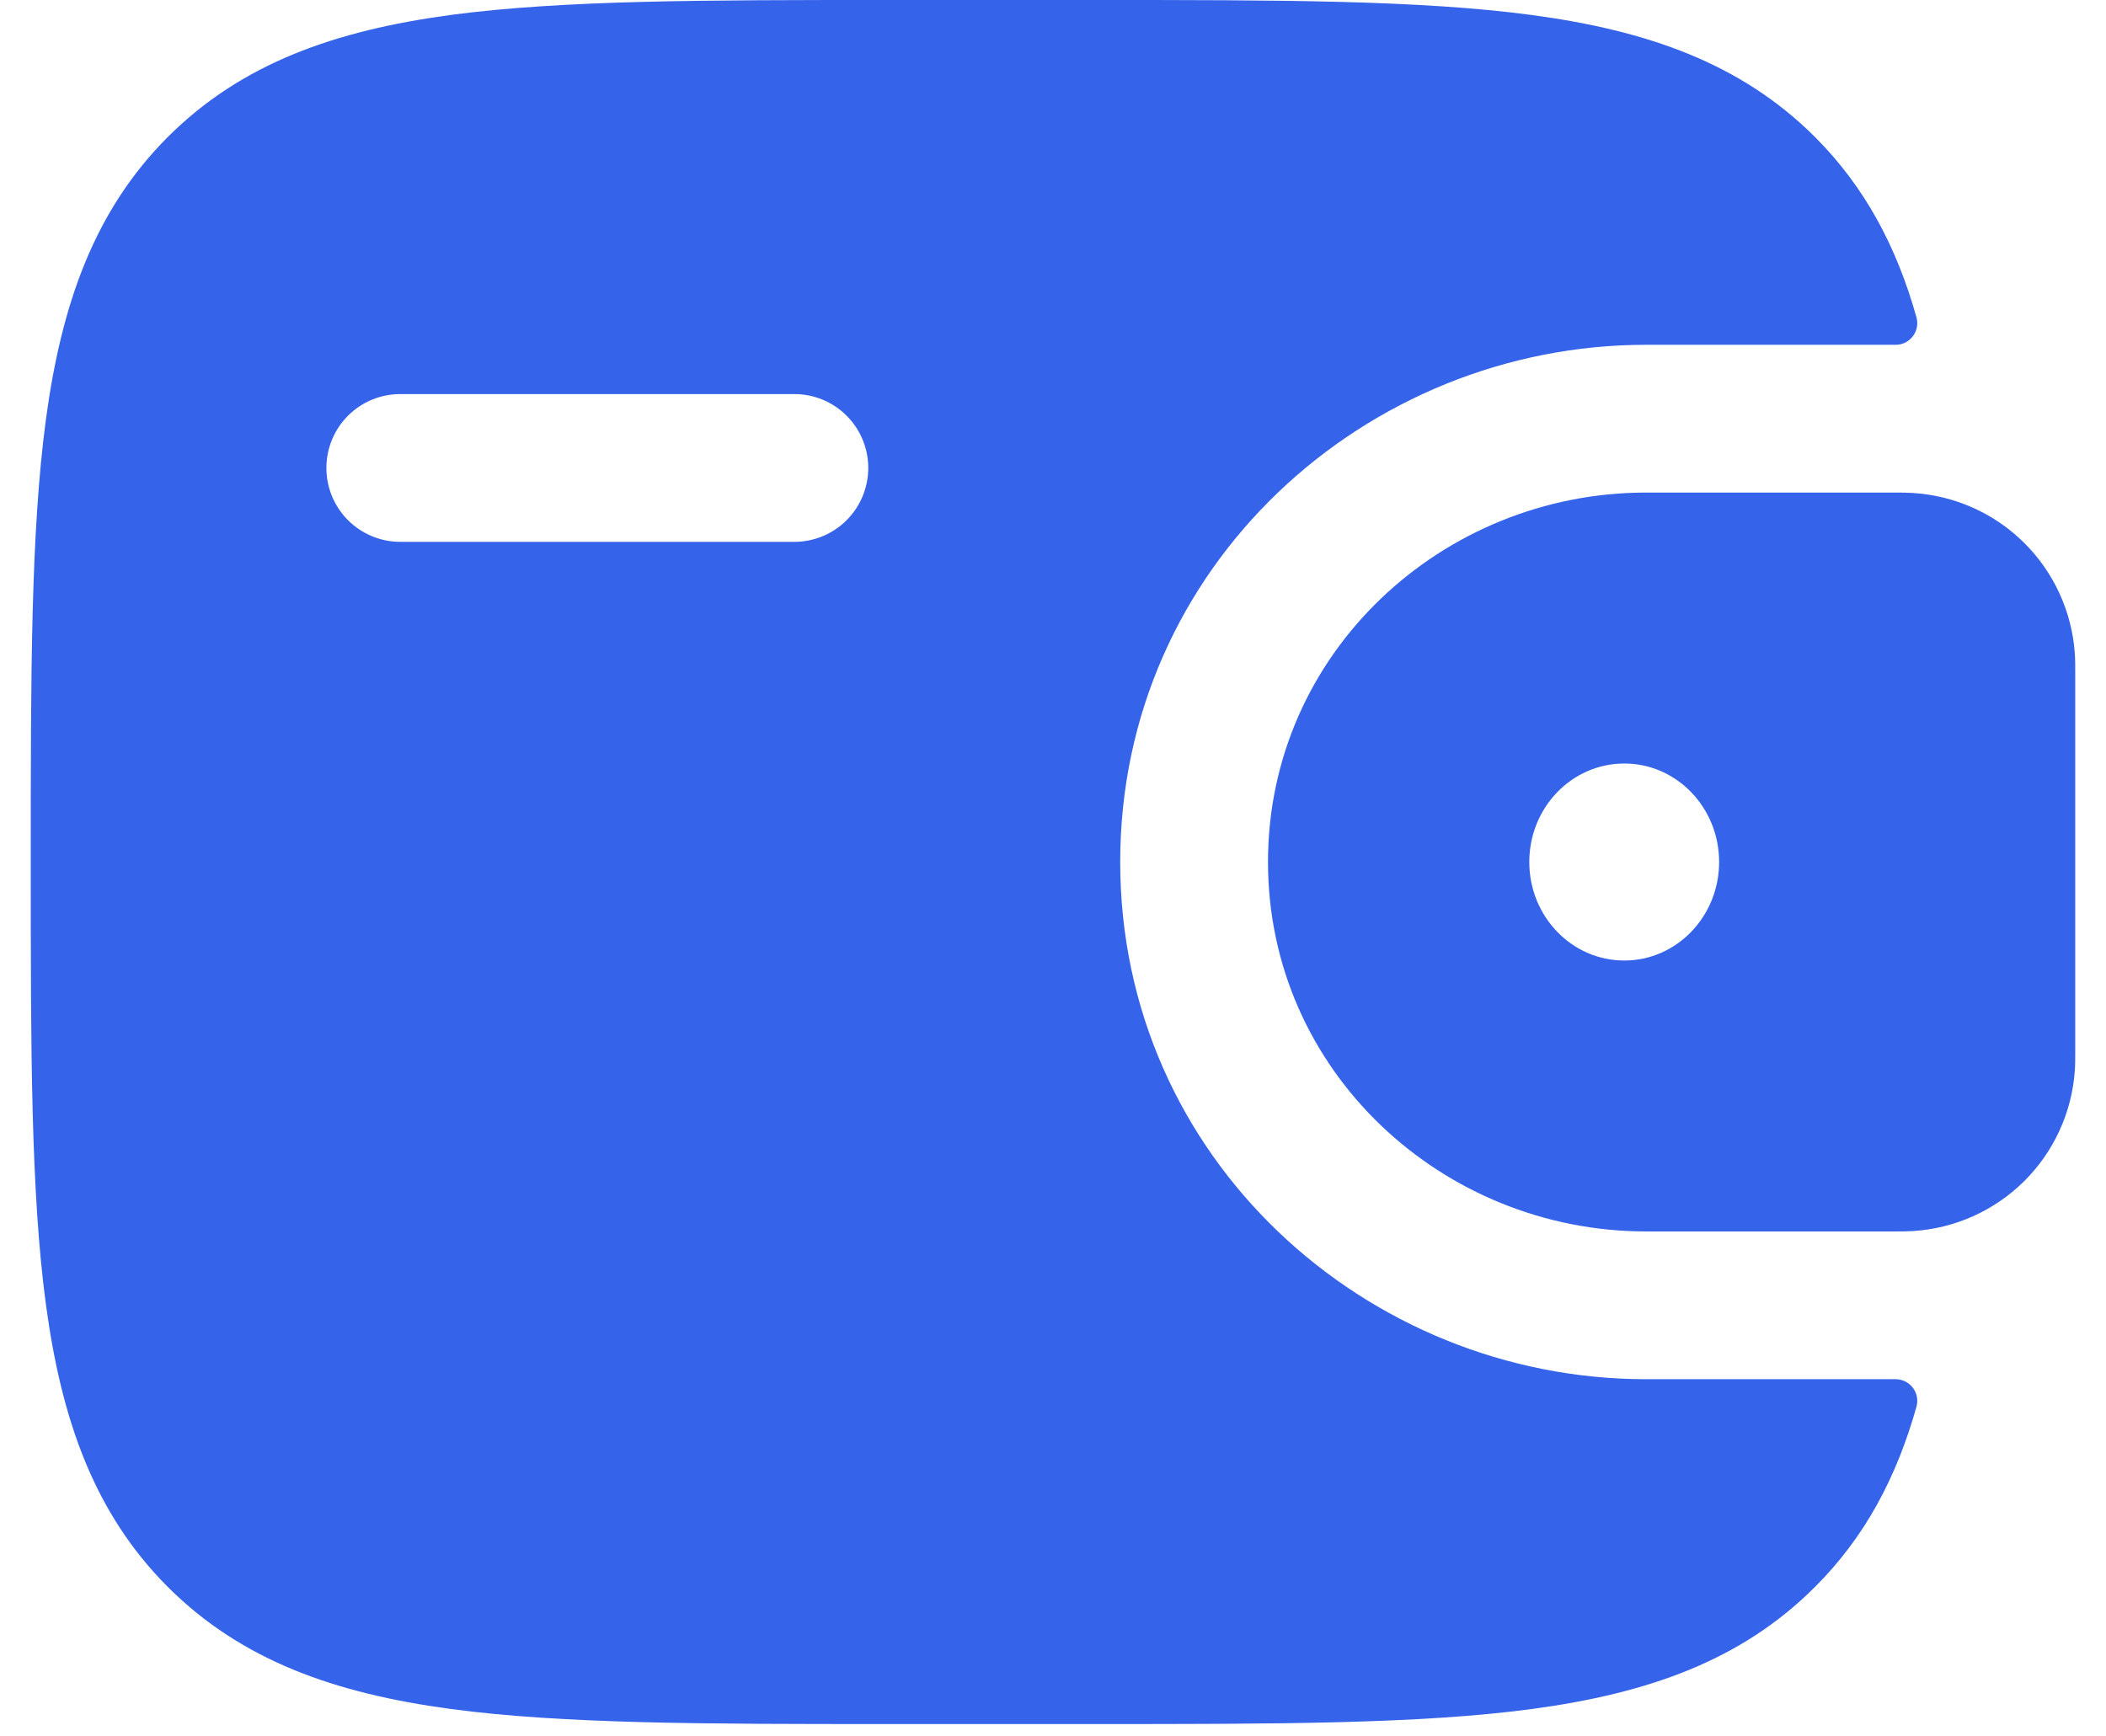 <svg width="57" height="47" viewBox="0 0 57 47" fill="none" xmlns="http://www.w3.org/2000/svg">
<path fill-rule="evenodd" clip-rule="evenodd" d="M51.767 13.344C51.616 13.335 51.455 13.332 51.284 13.333H44.551C39.036 13.333 34.319 17.675 34.319 23.333C34.319 28.992 39.039 33.333 44.551 33.333H51.284C51.455 33.335 51.617 33.332 51.77 33.323C52.903 33.254 53.973 32.776 54.78 31.978C55.587 31.179 56.076 30.114 56.156 28.981C56.167 28.821 56.167 28.648 56.167 28.488V18.179C56.167 18.019 56.167 17.845 56.156 17.685C56.076 16.553 55.587 15.488 54.78 14.689C53.973 13.89 52.9 13.412 51.767 13.344ZM43.962 26C45.38 26 46.529 24.805 46.529 23.333C46.529 21.861 45.38 20.667 43.962 20.667C42.54 20.667 41.391 21.861 41.391 23.333C41.391 24.805 42.54 26 43.962 26Z" fill="#3563E9"/>
<path fill-rule="evenodd" clip-rule="evenodd" d="M51.282 37.333C51.374 37.33 51.465 37.348 51.549 37.386C51.633 37.425 51.707 37.482 51.764 37.554C51.822 37.627 51.861 37.711 51.88 37.802C51.898 37.892 51.895 37.986 51.871 38.075C51.337 39.973 50.487 41.595 49.124 42.955C47.127 44.955 44.596 45.837 41.471 46.259C38.431 46.667 34.551 46.667 29.649 46.667H24.017C19.116 46.667 15.233 46.667 12.196 46.259C9.071 45.837 6.54 44.952 4.543 42.957C2.548 40.96 1.663 38.429 1.242 35.304C0.833 32.264 0.833 28.384 0.833 23.483V23.184C0.833 18.283 0.833 14.4 1.242 11.36C1.663 8.235 2.548 5.704 4.543 3.707C6.54 1.712 9.071 0.827 12.196 0.405C15.236 -1.19209e-07 19.116 0 24.017 0H29.649C34.551 0 38.434 3.17891e-07 41.471 0.408C44.596 0.829 47.127 1.715 49.124 3.709C50.487 5.075 51.337 6.693 51.871 8.592C51.895 8.681 51.898 8.774 51.88 8.865C51.861 8.955 51.822 9.04 51.764 9.112C51.707 9.184 51.633 9.242 51.549 9.281C51.465 9.319 51.374 9.337 51.282 9.333H44.551C36.986 9.333 30.319 15.307 30.319 23.333C30.319 31.36 36.986 37.333 44.551 37.333H51.282ZM10.834 10.667C10.303 10.667 9.794 10.877 9.419 11.252C9.044 11.627 8.834 12.136 8.834 12.667C8.834 13.197 9.044 13.706 9.419 14.081C9.794 14.456 10.303 14.667 10.834 14.667H21.5C22.031 14.667 22.539 14.456 22.914 14.081C23.289 13.706 23.5 13.197 23.5 12.667C23.5 12.136 23.289 11.627 22.914 11.252C22.539 10.877 22.031 10.667 21.5 10.667H10.834Z" fill="#3563E9"/>
</svg>
